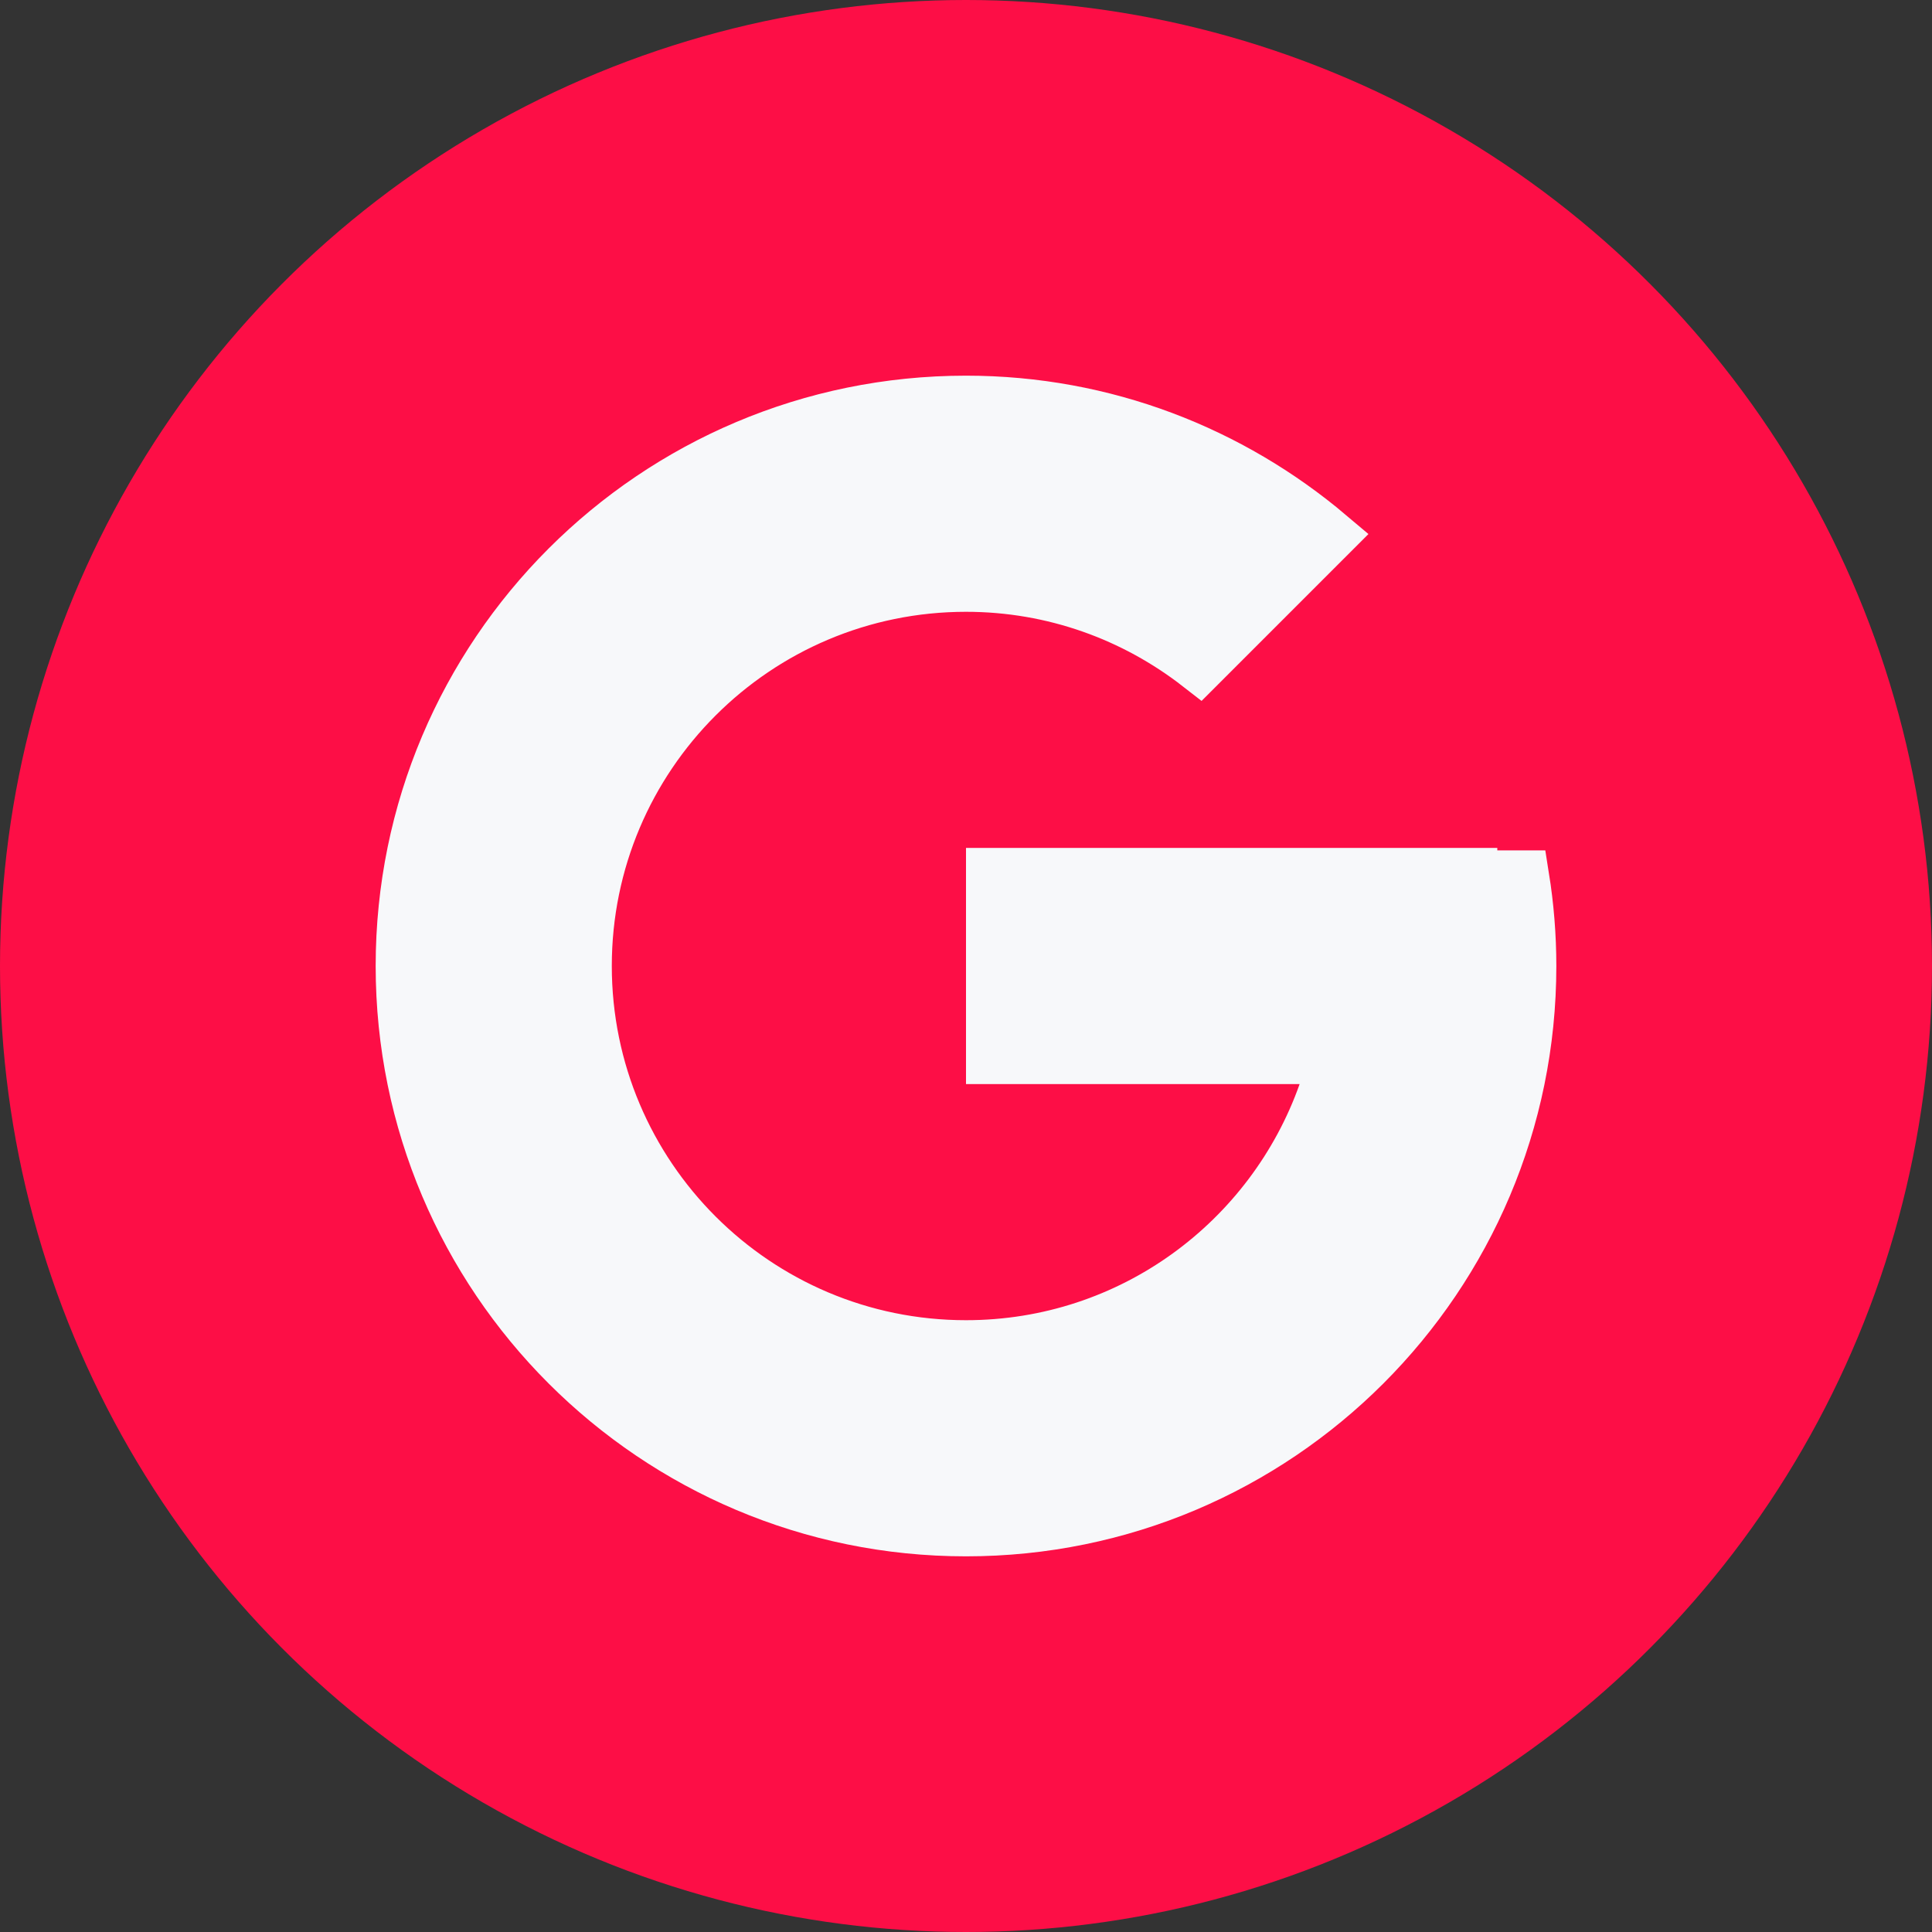 <svg width="36" height="36" viewBox="0 0 36 36" fill="none" xmlns="http://www.w3.org/2000/svg">
<rect x="0" y="0" width="36" height="36" fill="#333333" stroke="none"/>
<circle cx="18" cy="18" r="18" fill="#FD0E46"/>
<path d="M18 7.5C20.578 7.5 22.933 8.437 24.761 9.982L22.348 12.395C21.147 11.461 19.641 10.9 18 10.9C14.079 10.9 10.9 14.079 10.9 18C10.9 21.921 14.079 25.1 18 25.1C21.092 25.1 23.713 23.121 24.688 20.367L24.924 19.7H24.217H18.5V16.3H27.4V16.346H27.9H28.368C28.454 16.885 28.5 17.438 28.5 18C28.5 23.799 23.799 28.5 18 28.5C12.201 28.5 7.5 23.799 7.5 18C7.5 12.201 12.201 7.5 18 7.5Z" fill="#F7F8FA" stroke="#F7F8FA"/>
</svg>
